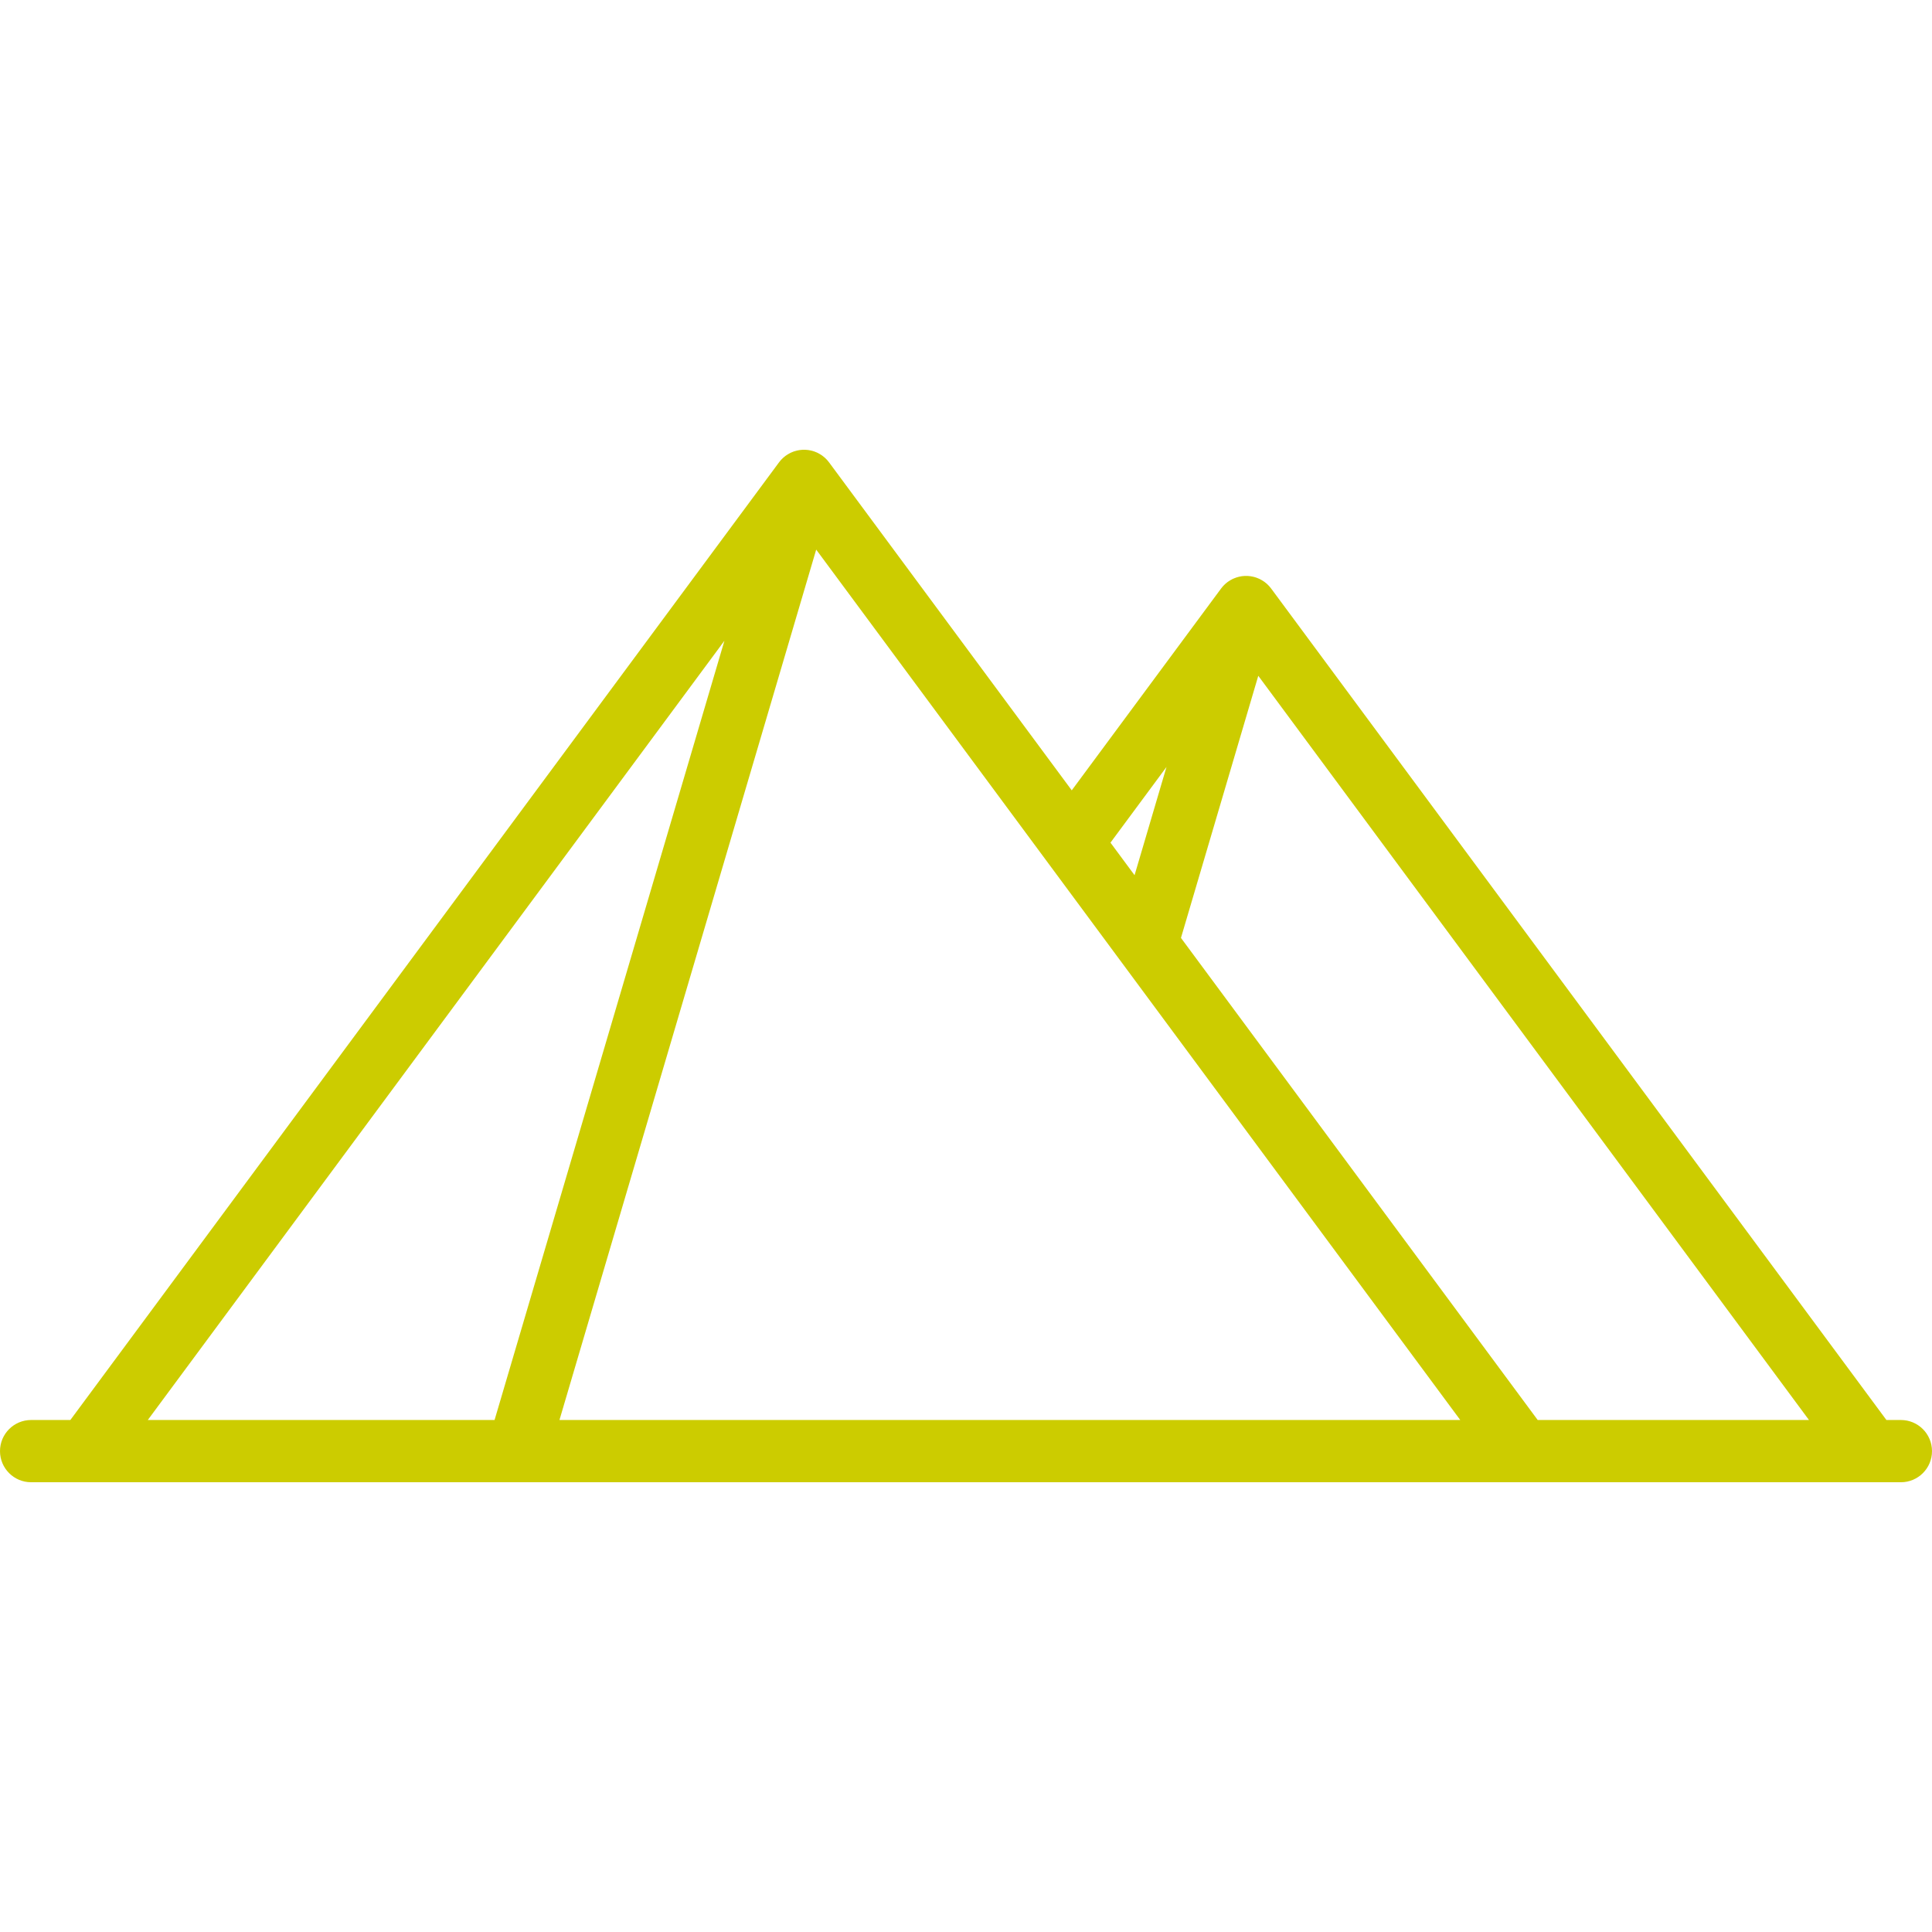<?xml version="1.0" encoding="iso-8859-1"?>
<!-- Generator: Adobe Illustrator 19.0.0, SVG Export Plug-In . SVG Version: 6.00 Build 0)  -->
<svg version="1.1" id="Capa_1" xmlns="http://www.w3.org/2000/svg" xmlns:xlink="http://www.w3.org/1999/xlink" x="0px" y="0px"
	 viewBox="0 0 496.594 496.594" style="enable-background:new 0 0 496.594 496.594;" xml:space="preserve" fill="#cccc00">
<path d="M488.594,364.991h-3.718L326.775,151.335c-0.059-0.081-0.125-0.157-0.186-0.236c-0.074-0.095-0.149-0.188-0.227-0.28
	c-0.047-0.055-0.091-0.111-0.14-0.165c-0.043-0.047-0.09-0.09-0.134-0.136c-0.095-0.1-0.192-0.197-0.292-0.292
	c-0.044-0.041-0.083-0.084-0.128-0.125c-0.051-0.046-0.105-0.088-0.157-0.133c-0.107-0.092-0.217-0.181-0.33-0.268
	c-0.038-0.03-0.074-0.063-0.113-0.092c-0.005-0.003-0.009-0.007-0.013-0.01l-0.001,0c-0.055-0.041-0.113-0.077-0.169-0.116
	c-0.11-0.077-0.223-0.151-0.338-0.223c-0.11-0.069-0.221-0.136-0.334-0.2c-0.111-0.062-0.225-0.121-0.34-0.179
	c-0.067-0.034-0.132-0.073-0.2-0.104c-0.061-0.029-0.124-0.05-0.186-0.077c-0.108-0.047-0.217-0.091-0.328-0.133
	c-0.066-0.025-0.131-0.056-0.198-0.08c-0.083-0.029-0.168-0.051-0.251-0.078c-0.051-0.016-0.098-0.037-0.149-0.052
	c-0.052-0.015-0.104-0.023-0.157-0.038c-0.012-0.003-0.025-0.008-0.037-0.011c-0.048-0.013-0.095-0.03-0.144-0.042
	c-0.094-0.023-0.19-0.039-0.285-0.059c-0.108-0.023-0.216-0.044-0.324-0.062c-0.051-0.009-0.101-0.021-0.152-0.029
	c-0.092-0.013-0.184-0.02-0.277-0.03c-0.12-0.013-0.239-0.026-0.358-0.034c-0.048-0.003-0.095-0.009-0.143-0.011
	c-0.083-0.004-0.166-0.001-0.249-0.002c-0.128-0.002-0.256-0.005-0.383-0.001c-0.051,0.001-0.102,0.001-0.153,0.004
	c-0.07,0.003-0.139,0.014-0.209,0.019c-0.006,0-0.012,0.001-0.018,0.001c-0.127,0.01-0.255,0.019-0.382,0.035
	c-0.056,0.007-0.113,0.012-0.169,0.021c-0.03,0.004-0.058,0.012-0.088,0.017c-0.056,0.009-0.111,0.022-0.167,0.032
	c-0.108,0.02-0.217,0.037-0.323,0.062c-0.155,0.035-0.309,0.078-0.462,0.123c-0.092,0.027-0.184,0.051-0.274,0.081
	c-0.156,0.051-0.309,0.11-0.462,0.171c-0.089,0.035-0.177,0.069-0.265,0.107c-0.055,0.025-0.112,0.044-0.167,0.07
	c-0.092,0.043-0.179,0.095-0.269,0.141c-0.089,0.045-0.177,0.09-0.264,0.139c-0.137,0.077-0.271,0.16-0.404,0.246
	c-0.086,0.055-0.171,0.109-0.255,0.167c-0.06,0.042-0.123,0.081-0.182,0.125c-0.001,0.001-0.001,0.001-0.002,0.002
	c-0.014,0.01-0.026,0.022-0.04,0.033c-0.046,0.034-0.089,0.073-0.134,0.109c-0.092,0.072-0.183,0.145-0.272,0.221
	c-0.055,0.047-0.111,0.09-0.165,0.139c-0.053,0.048-0.1,0.1-0.152,0.149c-0.094,0.09-0.186,0.181-0.276,0.276
	c-0.042,0.044-0.086,0.084-0.127,0.129c-0.051,0.056-0.097,0.115-0.146,0.173c-0.084,0.098-0.166,0.199-0.245,0.302
	c-0.054,0.069-0.111,0.136-0.163,0.207l-38.337,51.808l-62.337-84.242c-0.059-0.081-0.125-0.157-0.186-0.236
	c-0.074-0.095-0.149-0.188-0.227-0.28c-0.047-0.054-0.09-0.111-0.139-0.164c-0.044-0.049-0.093-0.093-0.138-0.14
	c-0.094-0.099-0.19-0.195-0.289-0.289c-0.043-0.04-0.082-0.083-0.125-0.123c-0.053-0.049-0.11-0.092-0.164-0.139
	c-0.104-0.089-0.21-0.175-0.318-0.259c-0.102-0.079-0.204-0.155-0.308-0.228c-0.106-0.074-0.214-0.145-0.324-0.214
	c-0.115-0.073-0.231-0.143-0.349-0.209c-0.106-0.059-0.214-0.116-0.324-0.171c-0.072-0.036-0.142-0.077-0.215-0.111
	c-0.059-0.027-0.12-0.047-0.179-0.073c-0.105-0.046-0.212-0.089-0.319-0.13c-0.072-0.028-0.142-0.061-0.214-0.086
	c-0.08-0.029-0.162-0.049-0.243-0.074c-0.051-0.016-0.099-0.038-0.151-0.053c-0.05-0.015-0.101-0.022-0.151-0.036
	c-0.064-0.018-0.127-0.04-0.192-0.056c-0.092-0.023-0.185-0.037-0.277-0.057c-0.107-0.023-0.214-0.044-0.321-0.062
	c-0.055-0.009-0.109-0.022-0.164-0.03c-0.088-0.013-0.177-0.018-0.265-0.028c-0.121-0.014-0.241-0.027-0.361-0.035
	c-0.05-0.003-0.1-0.009-0.15-0.012c-0.078-0.003-0.156,0-0.233-0.002c-0.132-0.003-0.265-0.006-0.396-0.001
	c-0.051,0.002-0.101,0.002-0.152,0.004c-0.06,0.003-0.12,0.012-0.18,0.016c-0.01,0.001-0.021,0.002-0.031,0.003
	c-0.134,0.01-0.268,0.02-0.401,0.037c-0.054,0.007-0.109,0.012-0.163,0.021c-0.022,0.003-0.045,0.009-0.067,0.013
	c-0.054,0.008-0.108,0.021-0.162,0.031c-0.12,0.021-0.24,0.042-0.359,0.068c-0.14,0.032-0.278,0.071-0.417,0.11
	c-0.108,0.031-0.217,0.06-0.323,0.095c-0.055,0.018-0.111,0.034-0.166,0.053c-0.005,0.002-0.01,0.004-0.015,0.006
	c-0.078,0.028-0.153,0.063-0.23,0.094c-0.106,0.042-0.213,0.083-0.318,0.129c-0.049,0.021-0.099,0.039-0.147,0.062
	c-0.083,0.039-0.162,0.086-0.244,0.128c-0.104,0.052-0.207,0.105-0.308,0.162c-0.124,0.07-0.244,0.145-0.365,0.222
	c-0.099,0.063-0.197,0.126-0.293,0.193c-0.056,0.039-0.113,0.075-0.167,0.115c0,0-0.001,0.001-0.002,0.001
	c-0.01,0.007-0.018,0.015-0.027,0.022c-0.044,0.033-0.085,0.07-0.129,0.104c-0.103,0.08-0.205,0.162-0.304,0.247
	c-0.05,0.043-0.103,0.084-0.152,0.129c-0.048,0.043-0.091,0.091-0.138,0.135c-0.102,0.097-0.202,0.197-0.3,0.3
	c-0.038,0.04-0.079,0.077-0.116,0.118c-0.048,0.053-0.092,0.108-0.138,0.162c-0.091,0.105-0.177,0.213-0.263,0.324
	c-0.051,0.065-0.105,0.128-0.153,0.195L18.085,364.991H8c-4.418,0-8,3.582-8,8s3.582,8,8,8h14.105c0.002,0,0.004,0,0.006,0
	c0.003,0,0.006,0,0.009,0h110.958c0.009,0,0.018,0.002,0.027,0.002c0.008,0,0.016-0.002,0.024-0.002h258.08c0.003,0,0.006,0,0.009,0
	c0.002,0,0.004,0,0.006,0h89.618c0.003,0,0.006,0,0.009,0c0.002,0,0.004,0,0.006,0h7.737c4.418,0,8-3.582,8-8
	S493.012,364.991,488.594,364.991z M395.244,364.991L303.55,241.077l19.873-67.373l141.549,191.288H395.244z M269.001,221.285
	c0.017,0.024,0.036,0.048,0.053,0.072L375.34,364.991H143.802l65.99-223.721L269.001,221.285z M299.831,197.134l-8.207,27.825
	l-6.191-8.367L299.831,197.134z M186.2,164.701l-59.079,200.291H37.989L186.2,164.701z"/>
<g>
</g>
<g>
</g>
<g>
</g>
<g>
</g>
<g>
</g>
<g>
</g>
<g>
</g>
<g>
</g>
<g>
</g>
<g>
</g>
<g>
</g>
<g>
</g>
<g>
</g>
<g>
</g>
<g>
</g>
</svg>
